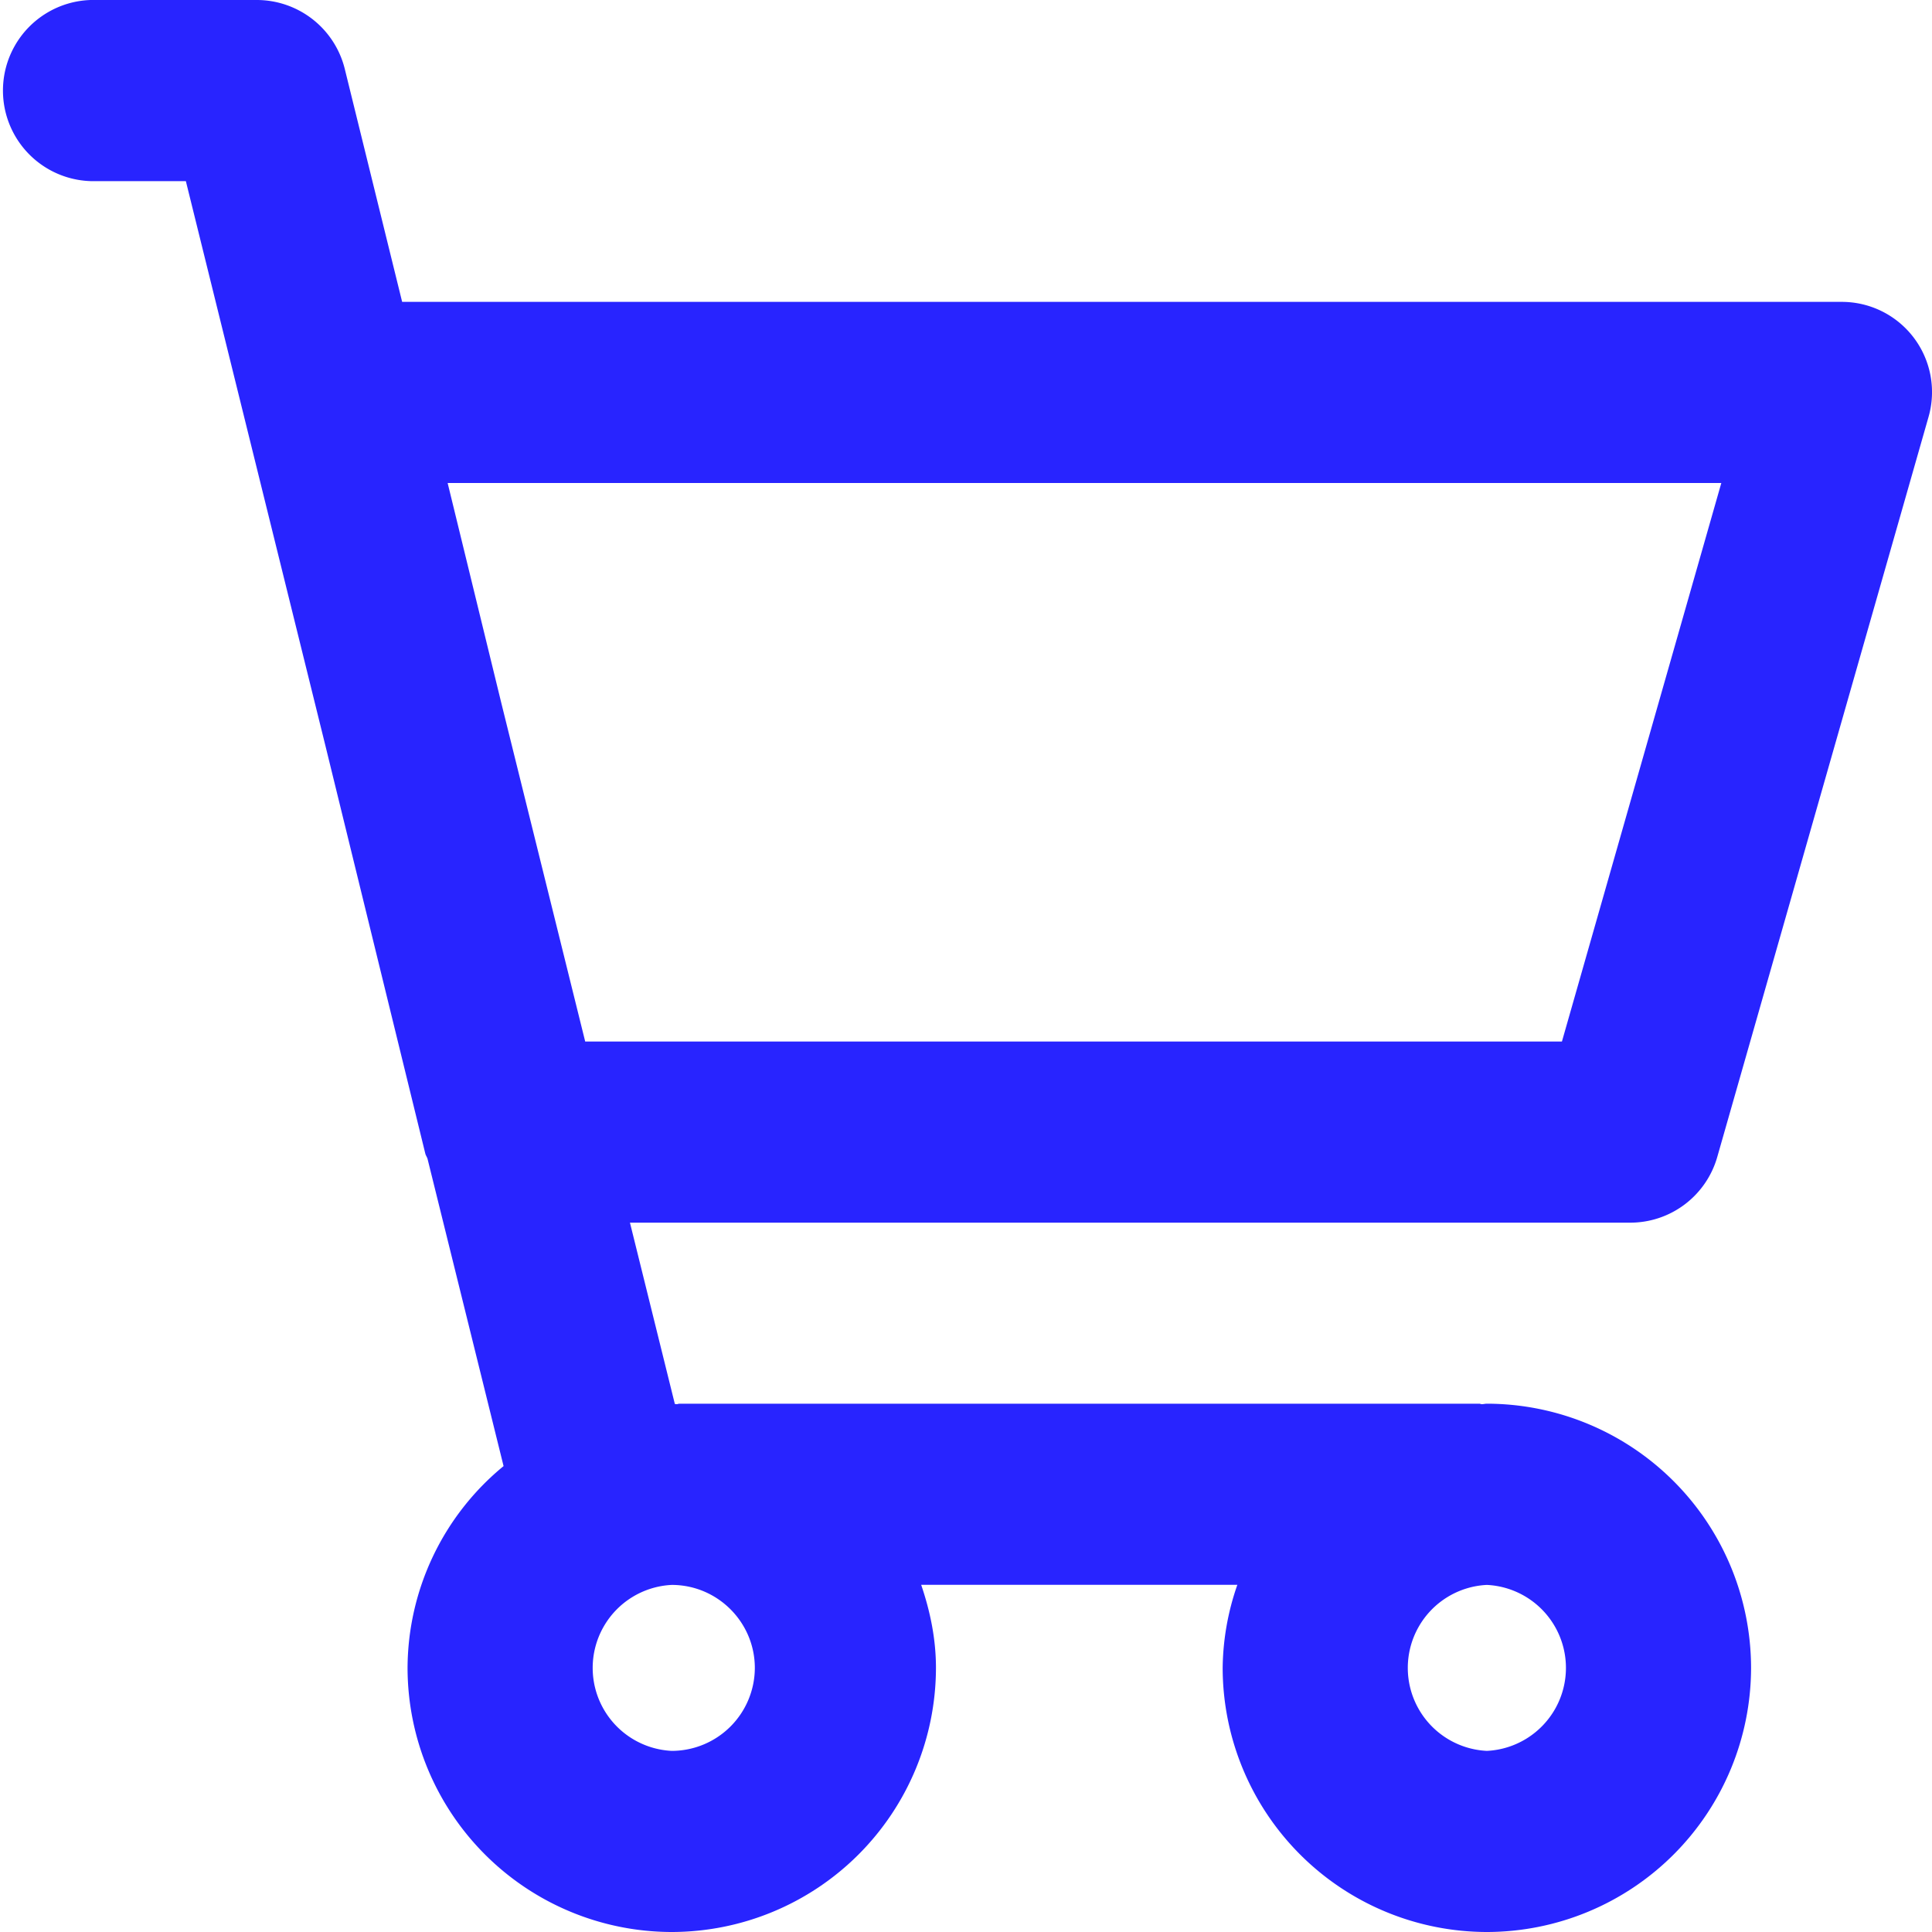 <svg width="20" height="20" xmlns="http://www.w3.org/2000/svg" xmlns:xlink="http://www.w3.org/1999/xlink"><defs><path d="M15.392 18.125a.86.86 0 0 1 0-1.718.86.86 0 0 1 0 1.718zm-8.438 0a.86.86 0 0 1 0-1.718c.474 0 .86.386.86.86a.861.861 0 0 1-.86.858zM4.634 5h13.185l-1.65 5.782H6.058L5.19 7.279 4.634 5zm1.887 7.657h10.354a.937.937 0 0 0 .902-.68l2.186-7.657a.934.934 0 0 0-.9-1.195h-14.9L3.569.713A.939.939 0 0 0 2.656 0H.938a.938.938 0 0 0 0 1.875h.986l1.446 5.85 1.033 4.218c.005.019.017.034.023.054l.787 3.18a2.716 2.716 0 0 0-.994 2.09A2.738 2.738 0 0 0 6.954 20a2.738 2.738 0 0 0 2.735-2.734c0-.303-.061-.59-.153-.86h3.273a2.686 2.686 0 0 0-.152.86A2.738 2.738 0 0 0 15.392 20a2.738 2.738 0 0 0 2.735-2.734 2.738 2.738 0 0 0-2.735-2.735c-.018 0-.034.005-.053.005-.009 0-.016-.005-.025-.005H7.033c-.01 0-.018.005-.027.005l-.02-.002-.465-1.878z" id="a"/></defs><use fill="#2824FF" xlink:href="#a" fill-rule="evenodd"/></svg>